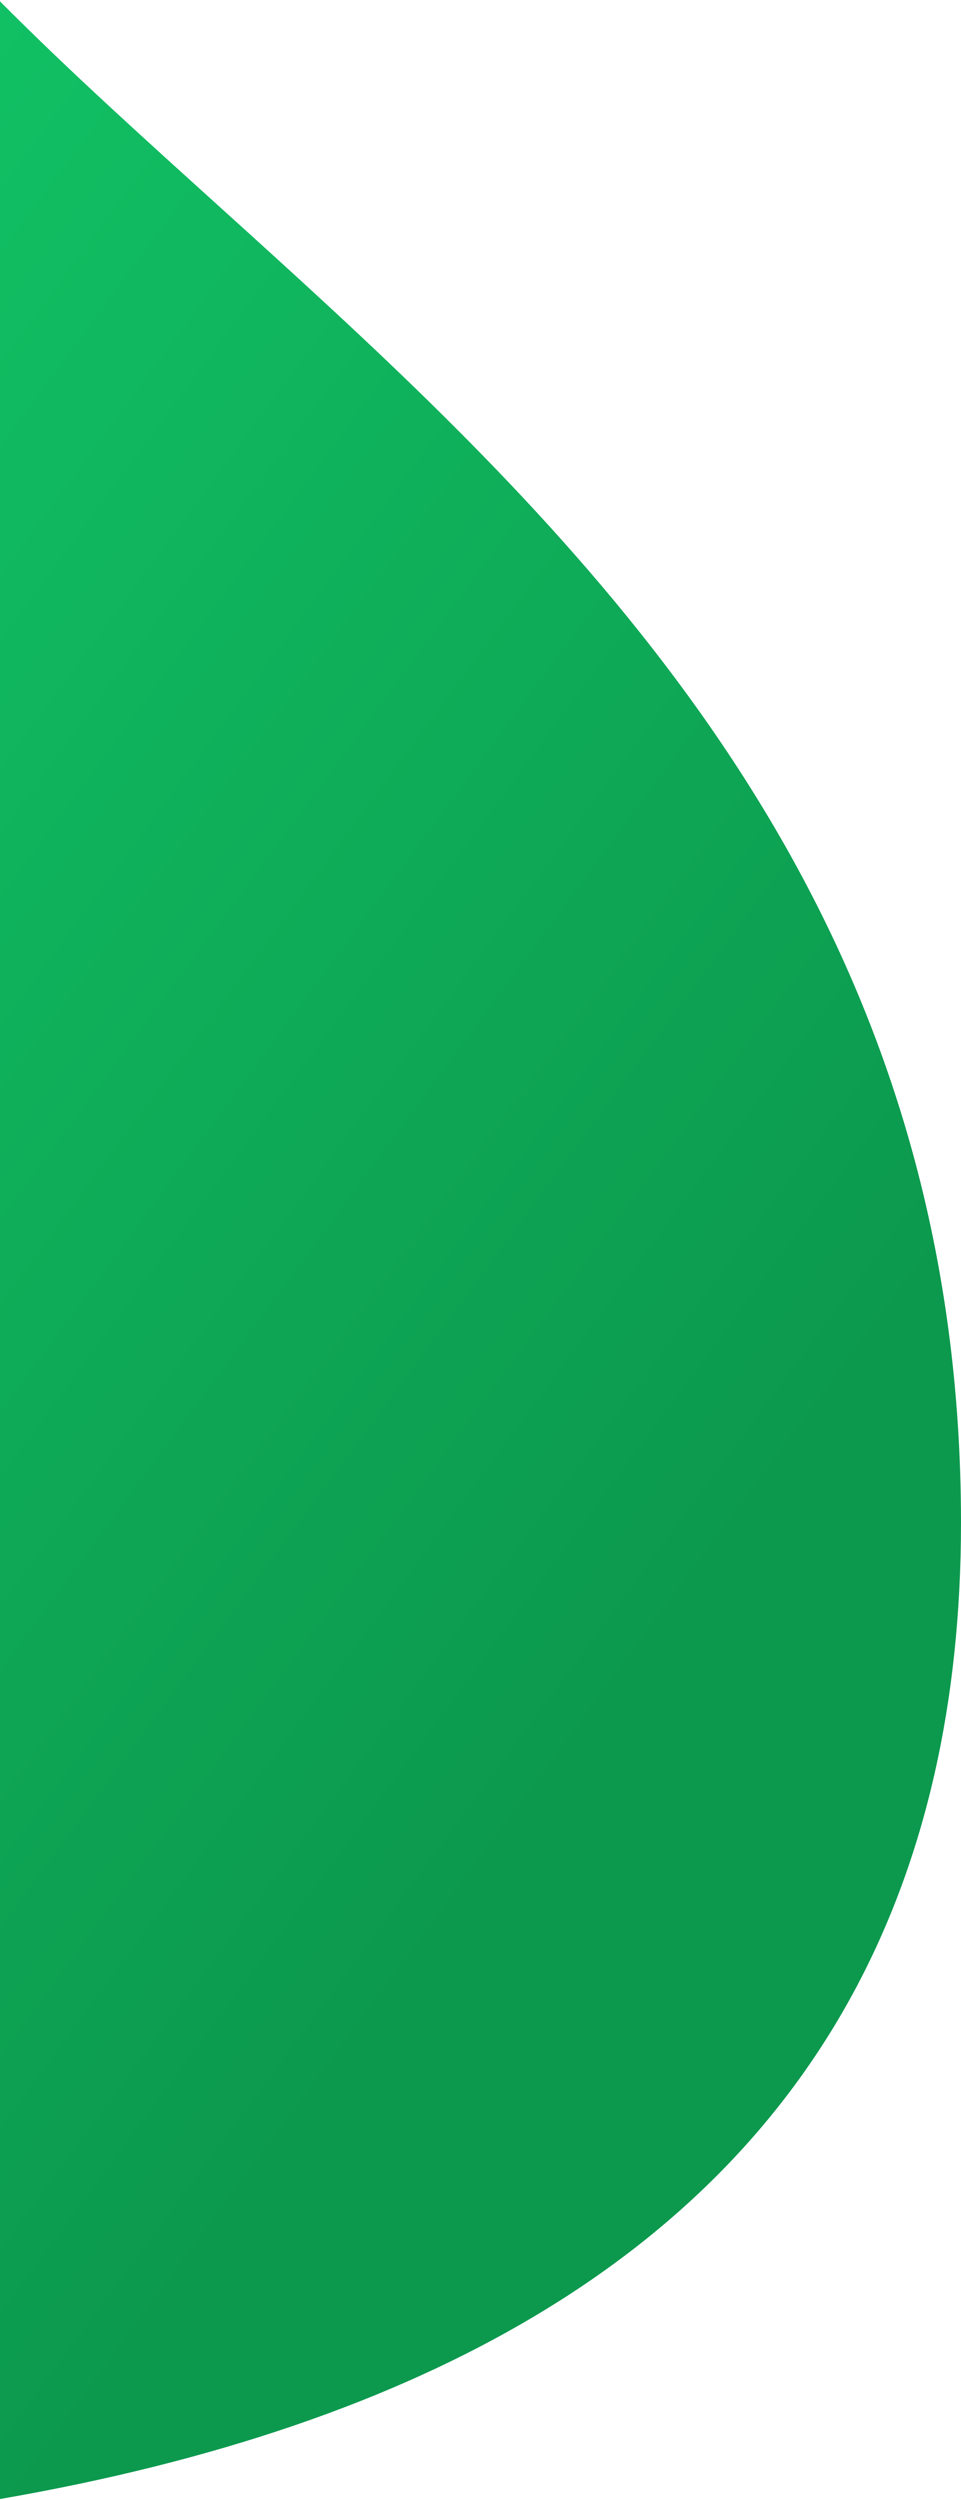 <?xml version="1.0" encoding="UTF-8"?>
<svg width="320px" height="832px" viewBox="0 0 320 832" version="1.1" xmlns="http://www.w3.org/2000/svg" xmlns:xlink="http://www.w3.org/1999/xlink">
    <!-- Generator: Sketch 63.1 (92452) - https://sketch.com -->
    <title>down</title>
    <desc>Created with Sketch.</desc>
    <defs>
        <linearGradient x1="82.842%" y1="80.84%" x2="35.528%" y2="35.941%" id="linearGradient-1">
            <stop stop-color="#0C994E" offset="0%"></stop>
            <stop stop-color="#13CE6B" offset="100%"></stop>
        </linearGradient>
    </defs>
    <g id="1920" stroke="none" stroke-width="1" fill="none" fill-rule="evenodd">
        <g id="How-it-works-1920" transform="translate(0, -5670)" fill="url(#linearGradient-1)">
            <path d="M-248.806,6514.808 C130.398,6529.01 320,6416.328 320,6176.76 C320,5817.409 -52.125,5722.959 -91.311,5524.59 C-130.497,5326.222 -344.436,5330 -503.791,5330 C-610.028,5330 -568.303,5480.522 -378.617,5781.565 L-248.806,6514.808 Z" id="down"></path>
        </g>
    </g>
</svg>